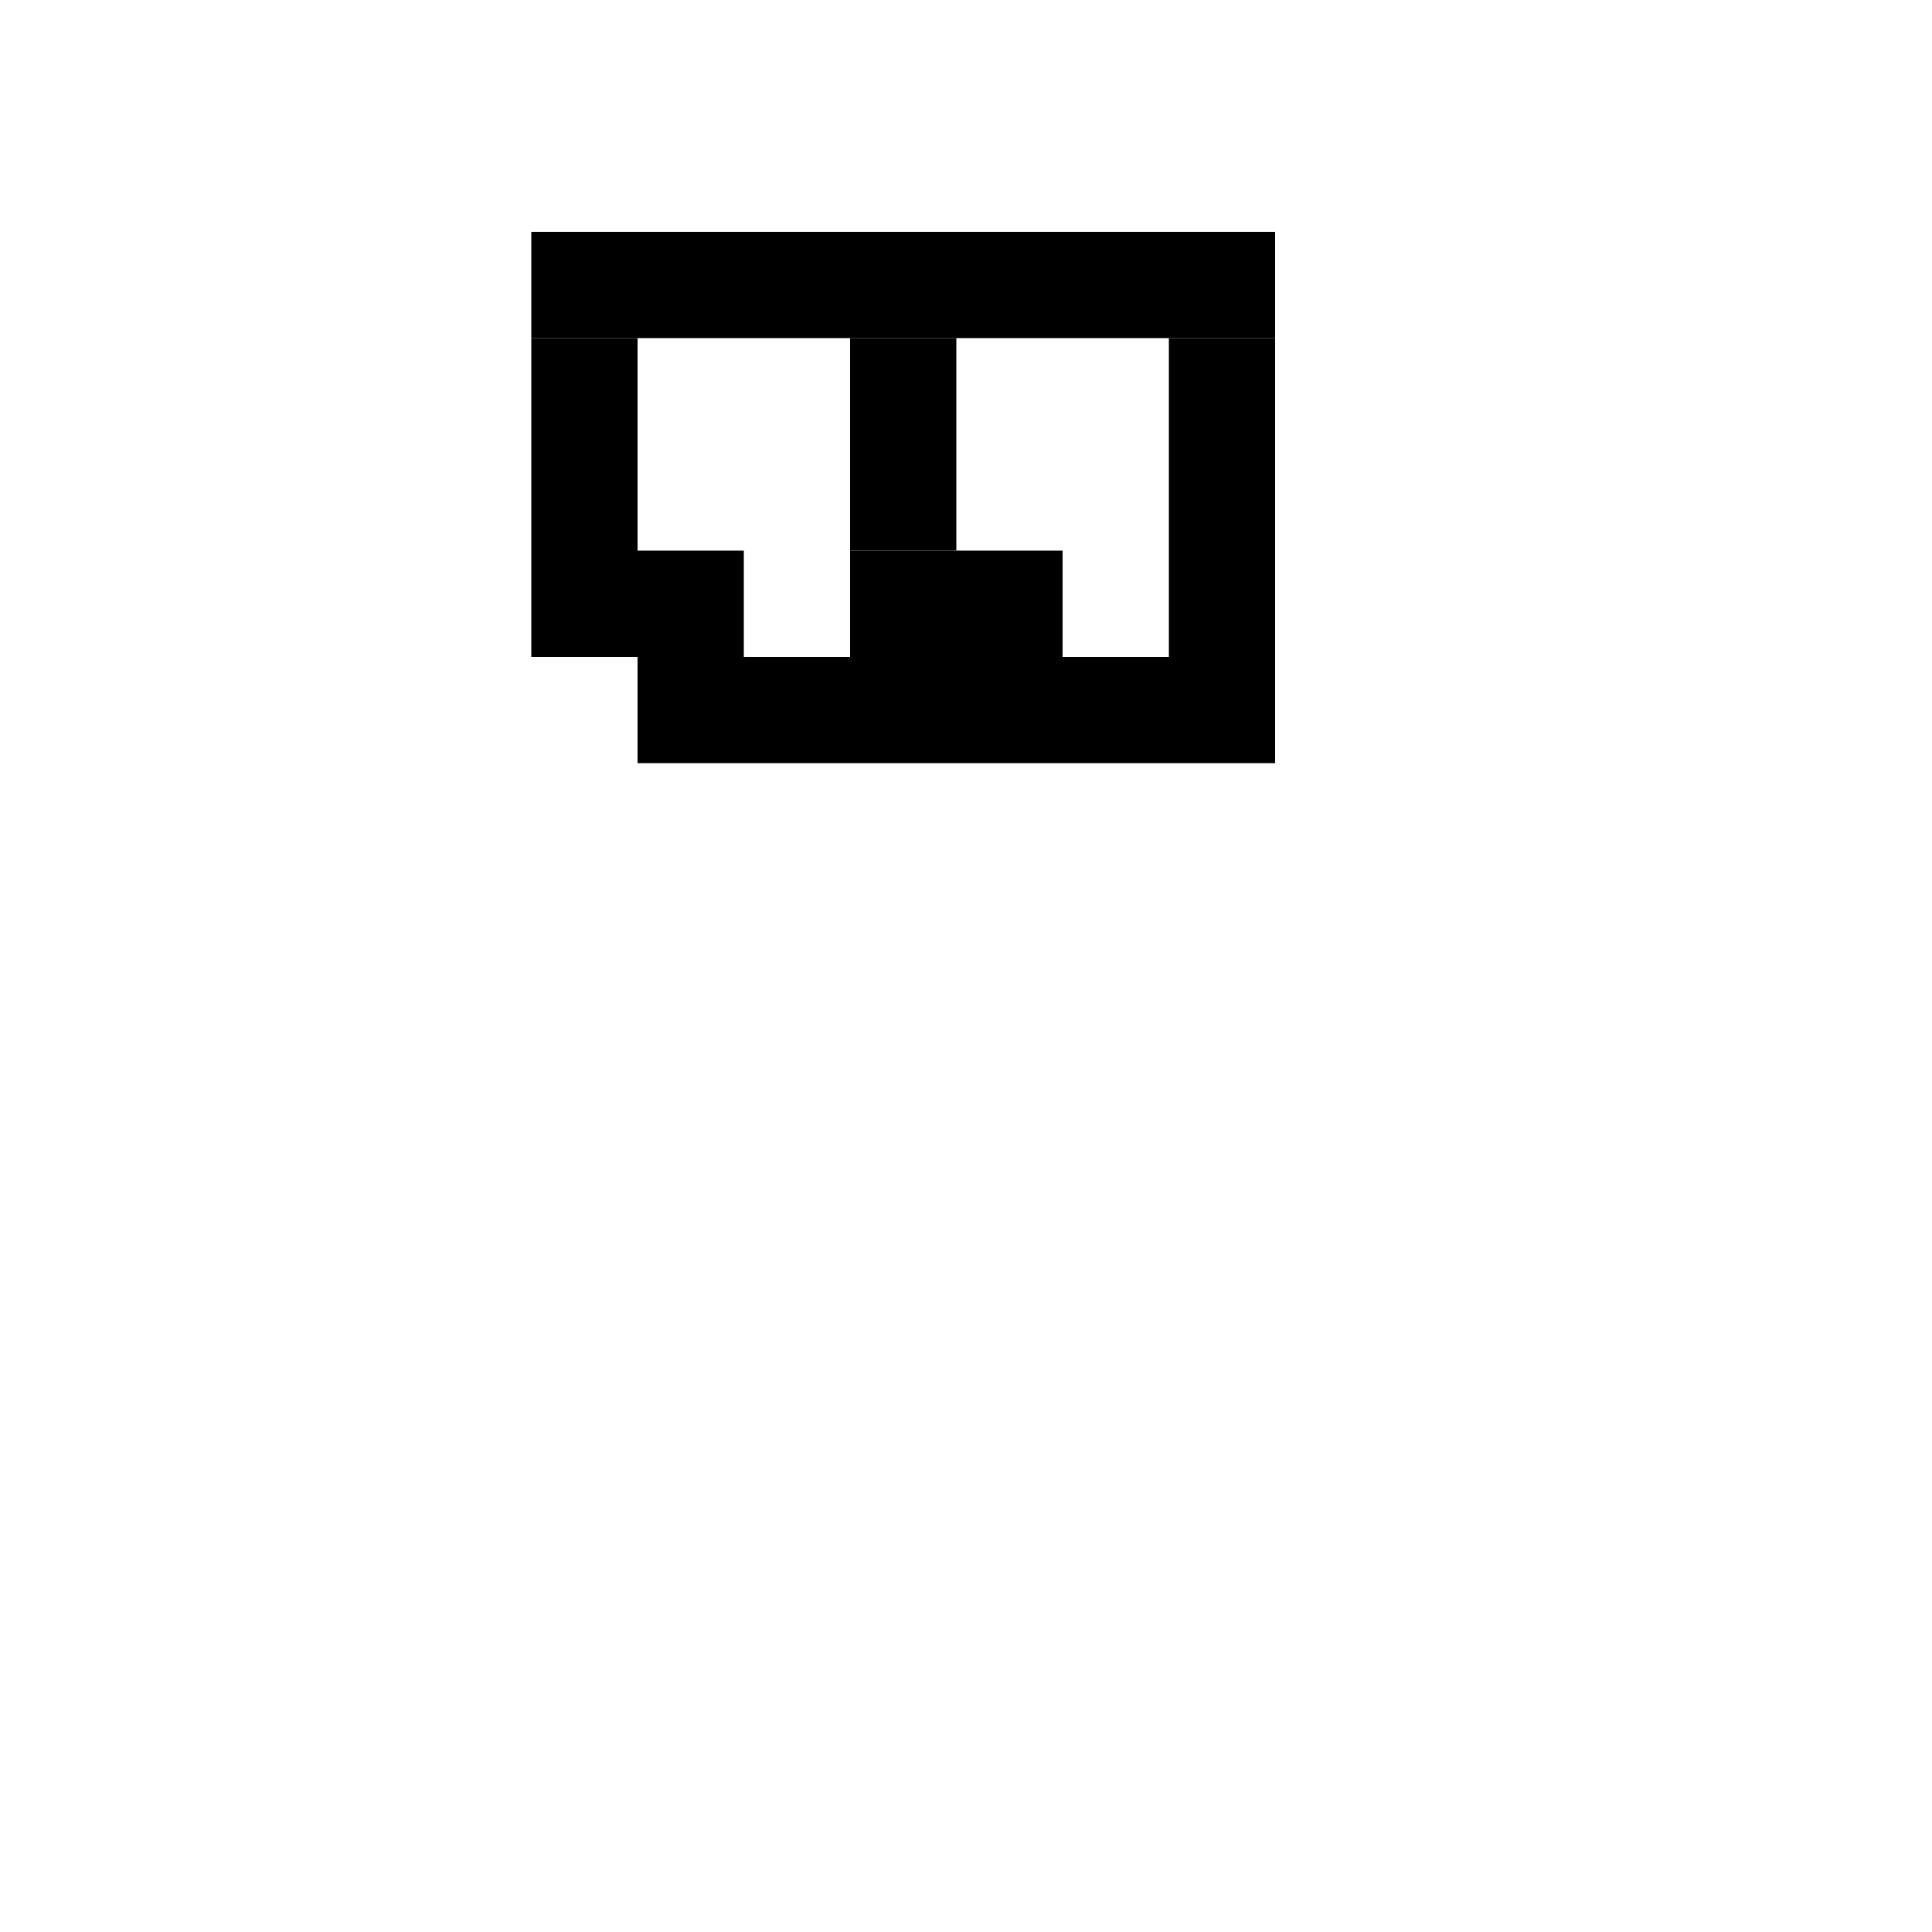 <?xml version="1.0" encoding="UTF-8"?>
<svg id="Layer_2" data-name="Layer 2" xmlns="http://www.w3.org/2000/svg" width="1000" height="1000" viewBox="0 0 1000 1000">
  <defs>
    <style>
      .cls-1 {
        fill: #000;
        stroke-width: 0px;
      }
    </style>
  </defs>
  <rect class="cls-1" x="275" y="120" width="385" height="55"/>
  <rect class="cls-1" x="440" y="175" width="55" height="110"/>
  <rect class="cls-1" x="275" y="175" width="55" height="165"/>
  <rect class="cls-1" x="605" y="175" width="55" height="165"/>
  <rect class="cls-1" x="330" y="285" width="55" height="55"/>
  <rect class="cls-1" x="440" y="285" width="110" height="55"/>
  <rect class="cls-1" x="330" y="340" width="330" height="55"/>
</svg>